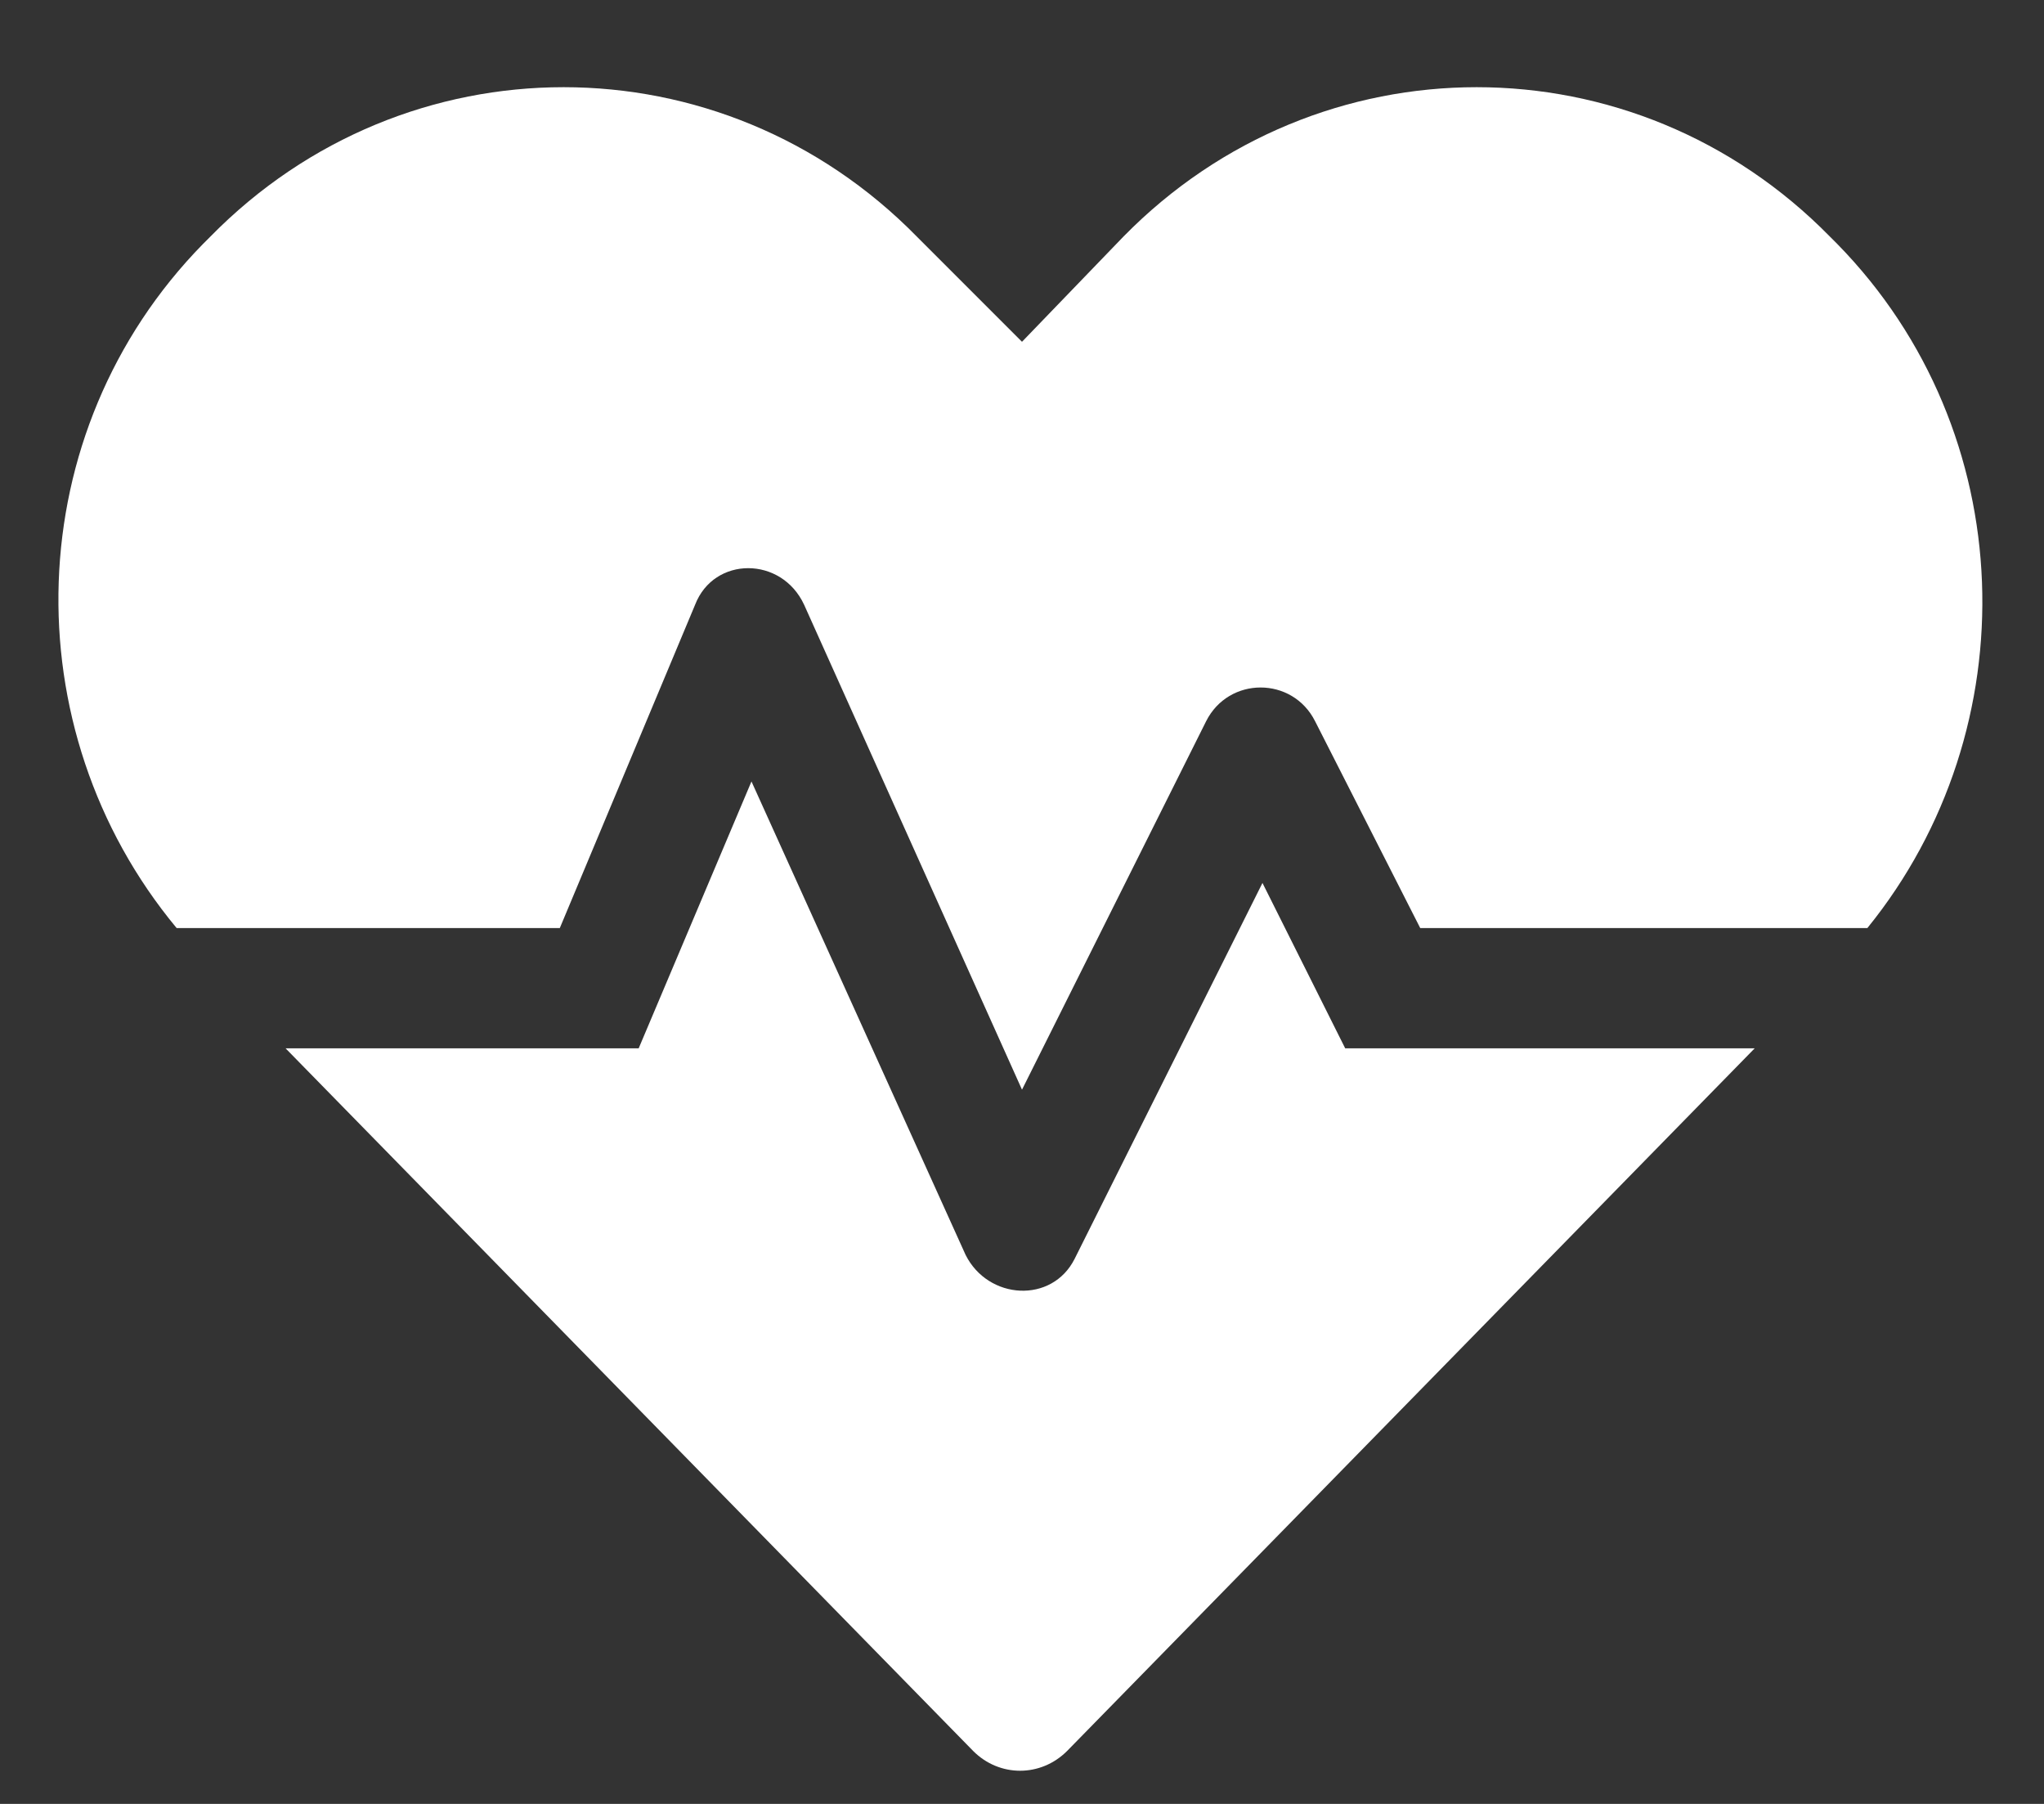 <svg width="17" height="15" viewBox="0 0 17 15" fill="none" xmlns="http://www.w3.org/2000/svg">
<rect x="0" y="0" width="17" height="15" fill="#333333" stroke="none"/>
<path d="M10.5 7.342L8.938 10.467C8.75 10.842 8.219 10.81 8.031 10.435L6.25 6.498L5.312 8.717H2.375L8.094 14.56C8.312 14.779 8.656 14.779 8.875 14.56L14.594 8.717H11.188L10.5 7.342ZM15.281 2.029L15.219 1.967C13.594 0.311 10.969 0.311 9.344 1.967L8.5 2.842L7.625 1.967C6 0.311 3.375 0.311 1.75 1.967L1.688 2.029C0.156 3.592 0.094 6.061 1.469 7.717H4.656L5.781 5.029C5.938 4.623 6.5 4.623 6.688 5.029L8.5 9.061L10.031 5.998C10.219 5.623 10.75 5.623 10.938 5.998L11.812 7.717H15.531C16.875 6.061 16.812 3.592 15.281 2.029Z" fill="white"/>
</svg>
